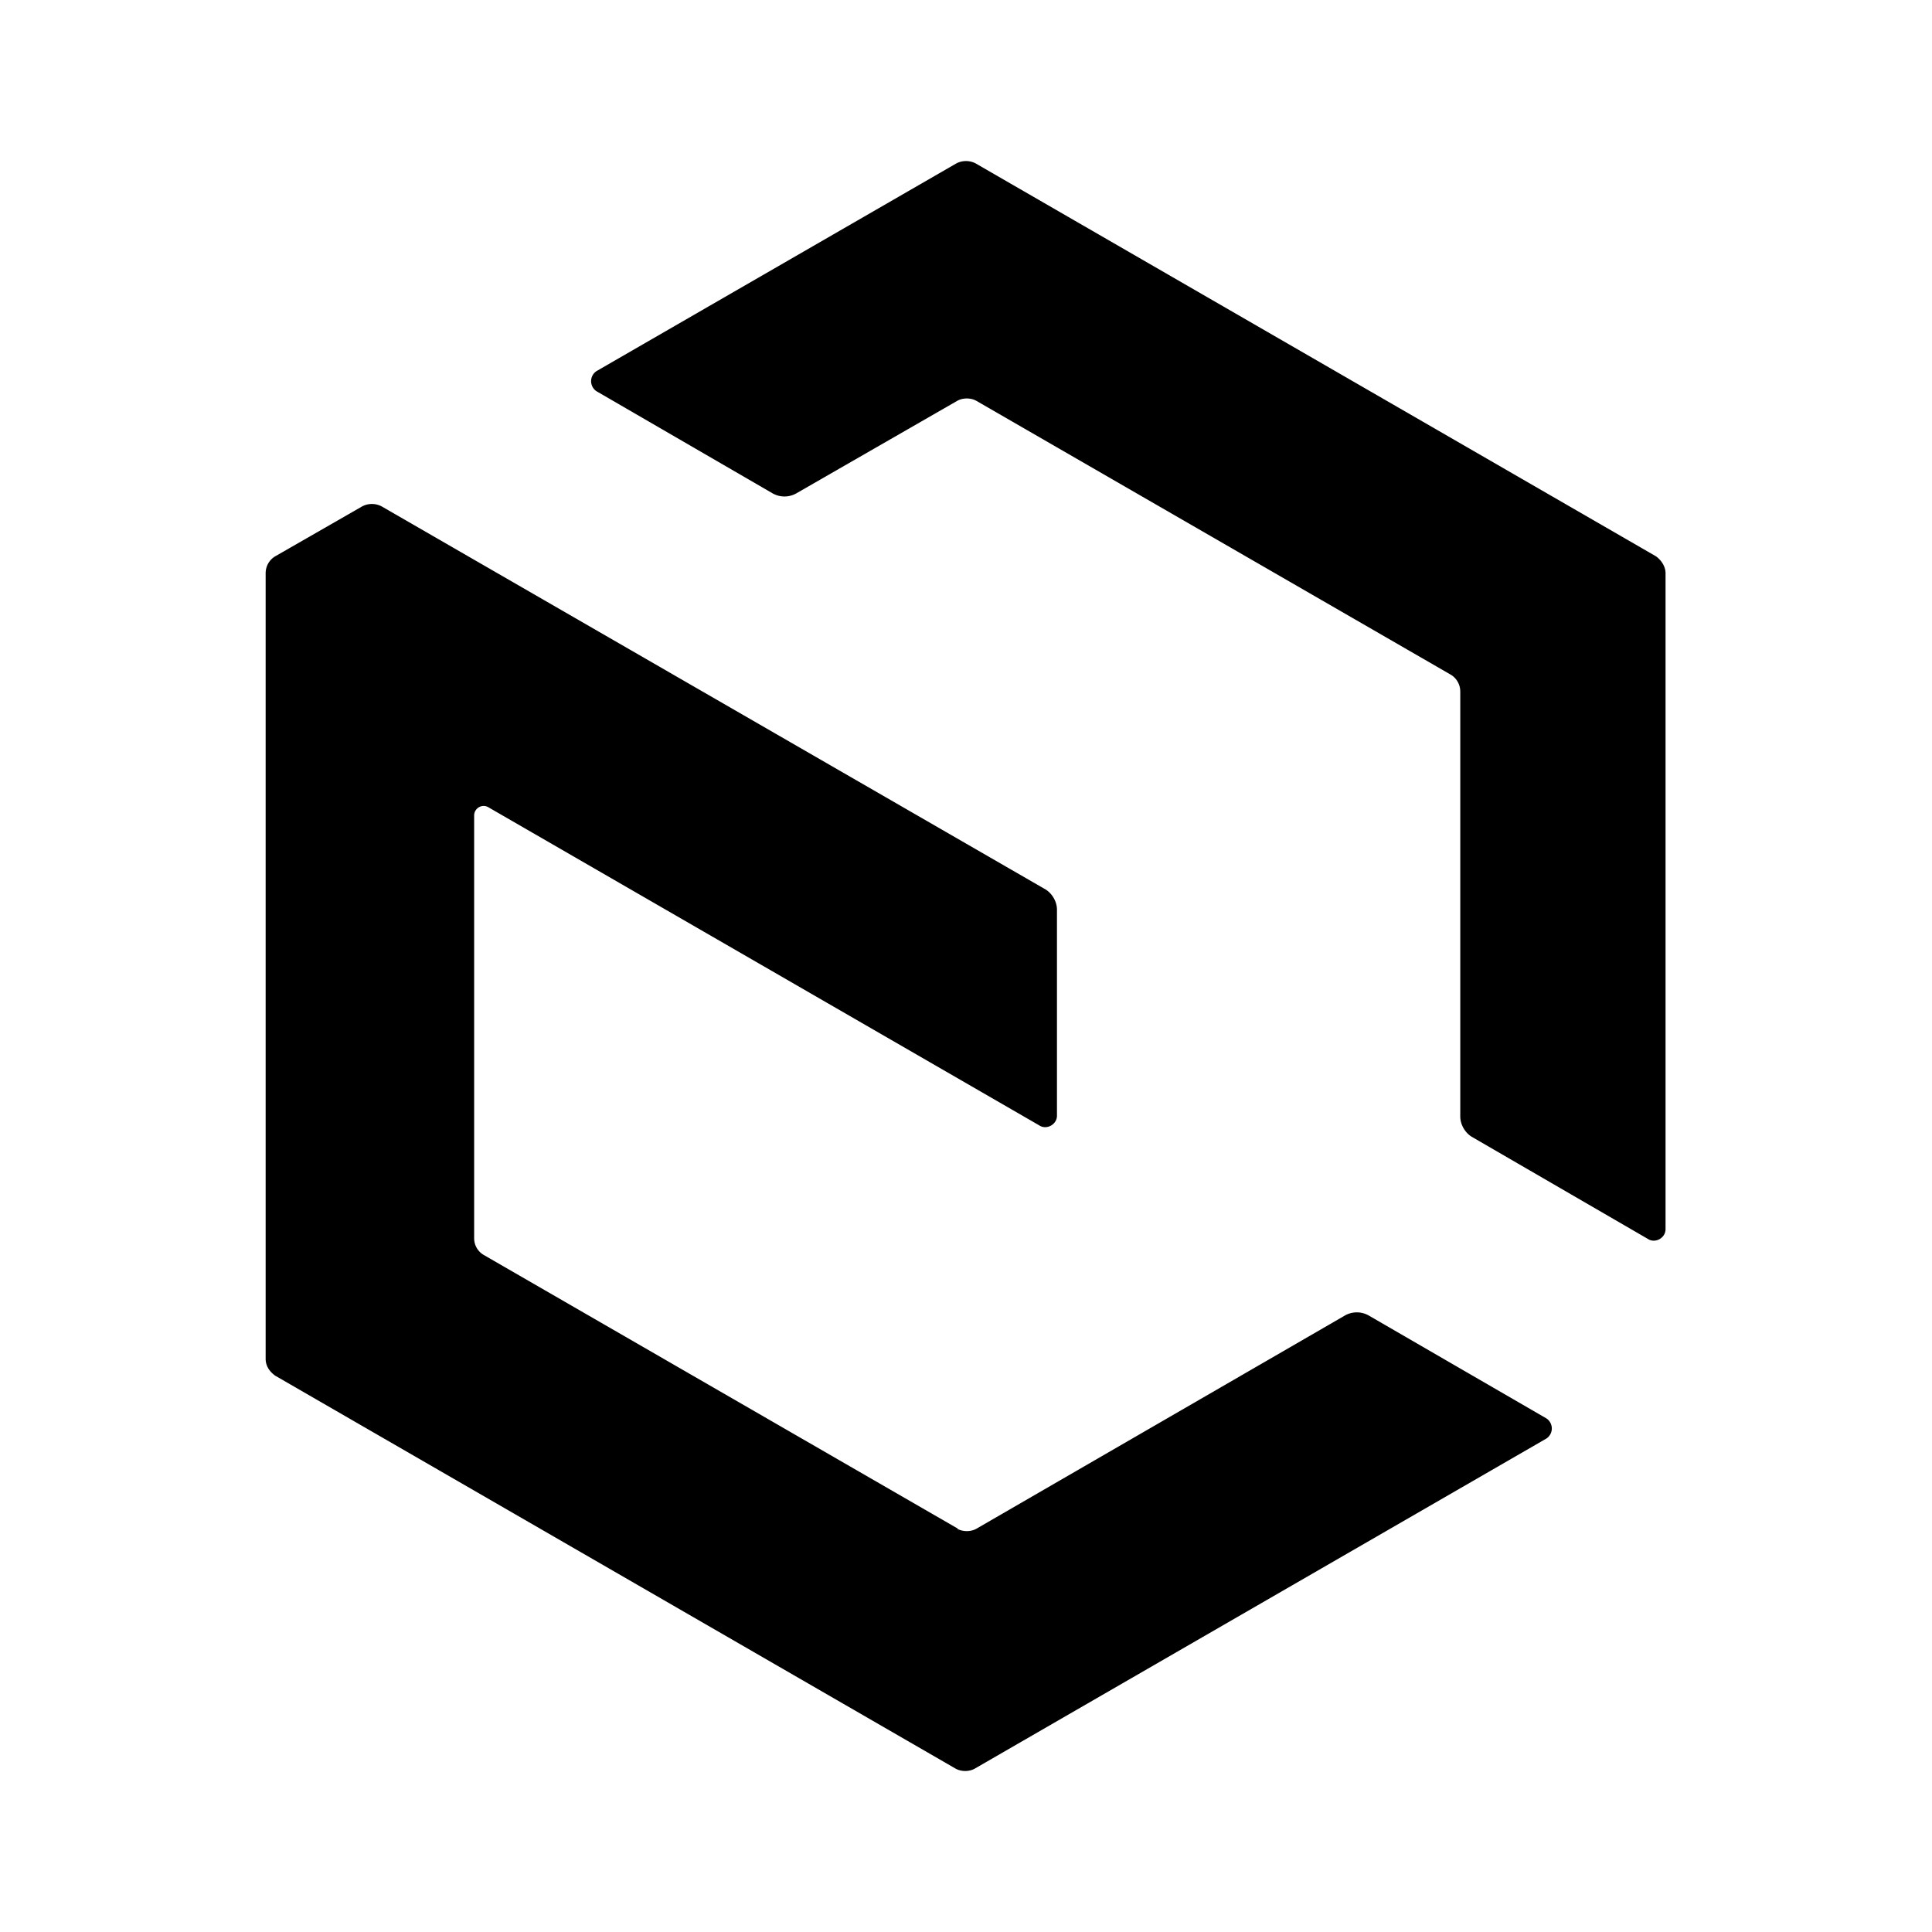 <svg xmlns="http://www.w3.org/2000/svg" width="24" height="24"><!--Boxicons v3.0 https://boxicons.com | License  https://docs.boxicons.com/free--><path d="m11.9 18.99-5.89-3.4a.24.24 0 0 1-.12-.21v-5.25c0-.09.1-.15.18-.1l6.84 3.95c.09.06.22-.01.22-.12V11.3c0-.1-.06-.2-.14-.25L4.74 6.29a.26.26 0 0 0-.24 0l-1.08.62c-.07.04-.12.12-.12.21v9.76c0 .09.05.16.12.21l8.45 4.88c.07.04.17.04.24 0l7.1-4.1a.15.15 0 0 0 0-.25L17 16.34a.3.3 0 0 0-.29 0l-4.58 2.65c-.07.04-.17.04-.24 0Zm8.67-12.08-8.45-4.88a.26.26 0 0 0-.24 0L7.41 4.61a.15.15 0 0 0 0 .25L9.6 6.13c.09.05.2.05.29 0l2-1.15c.07-.04.17-.04.24 0l5.89 3.4c.07.04.12.12.12.21v5.28c0 .1.06.2.14.25l2.19 1.27c.09.06.22-.01.22-.12V7.12c0-.08-.05-.16-.12-.21"/></svg>